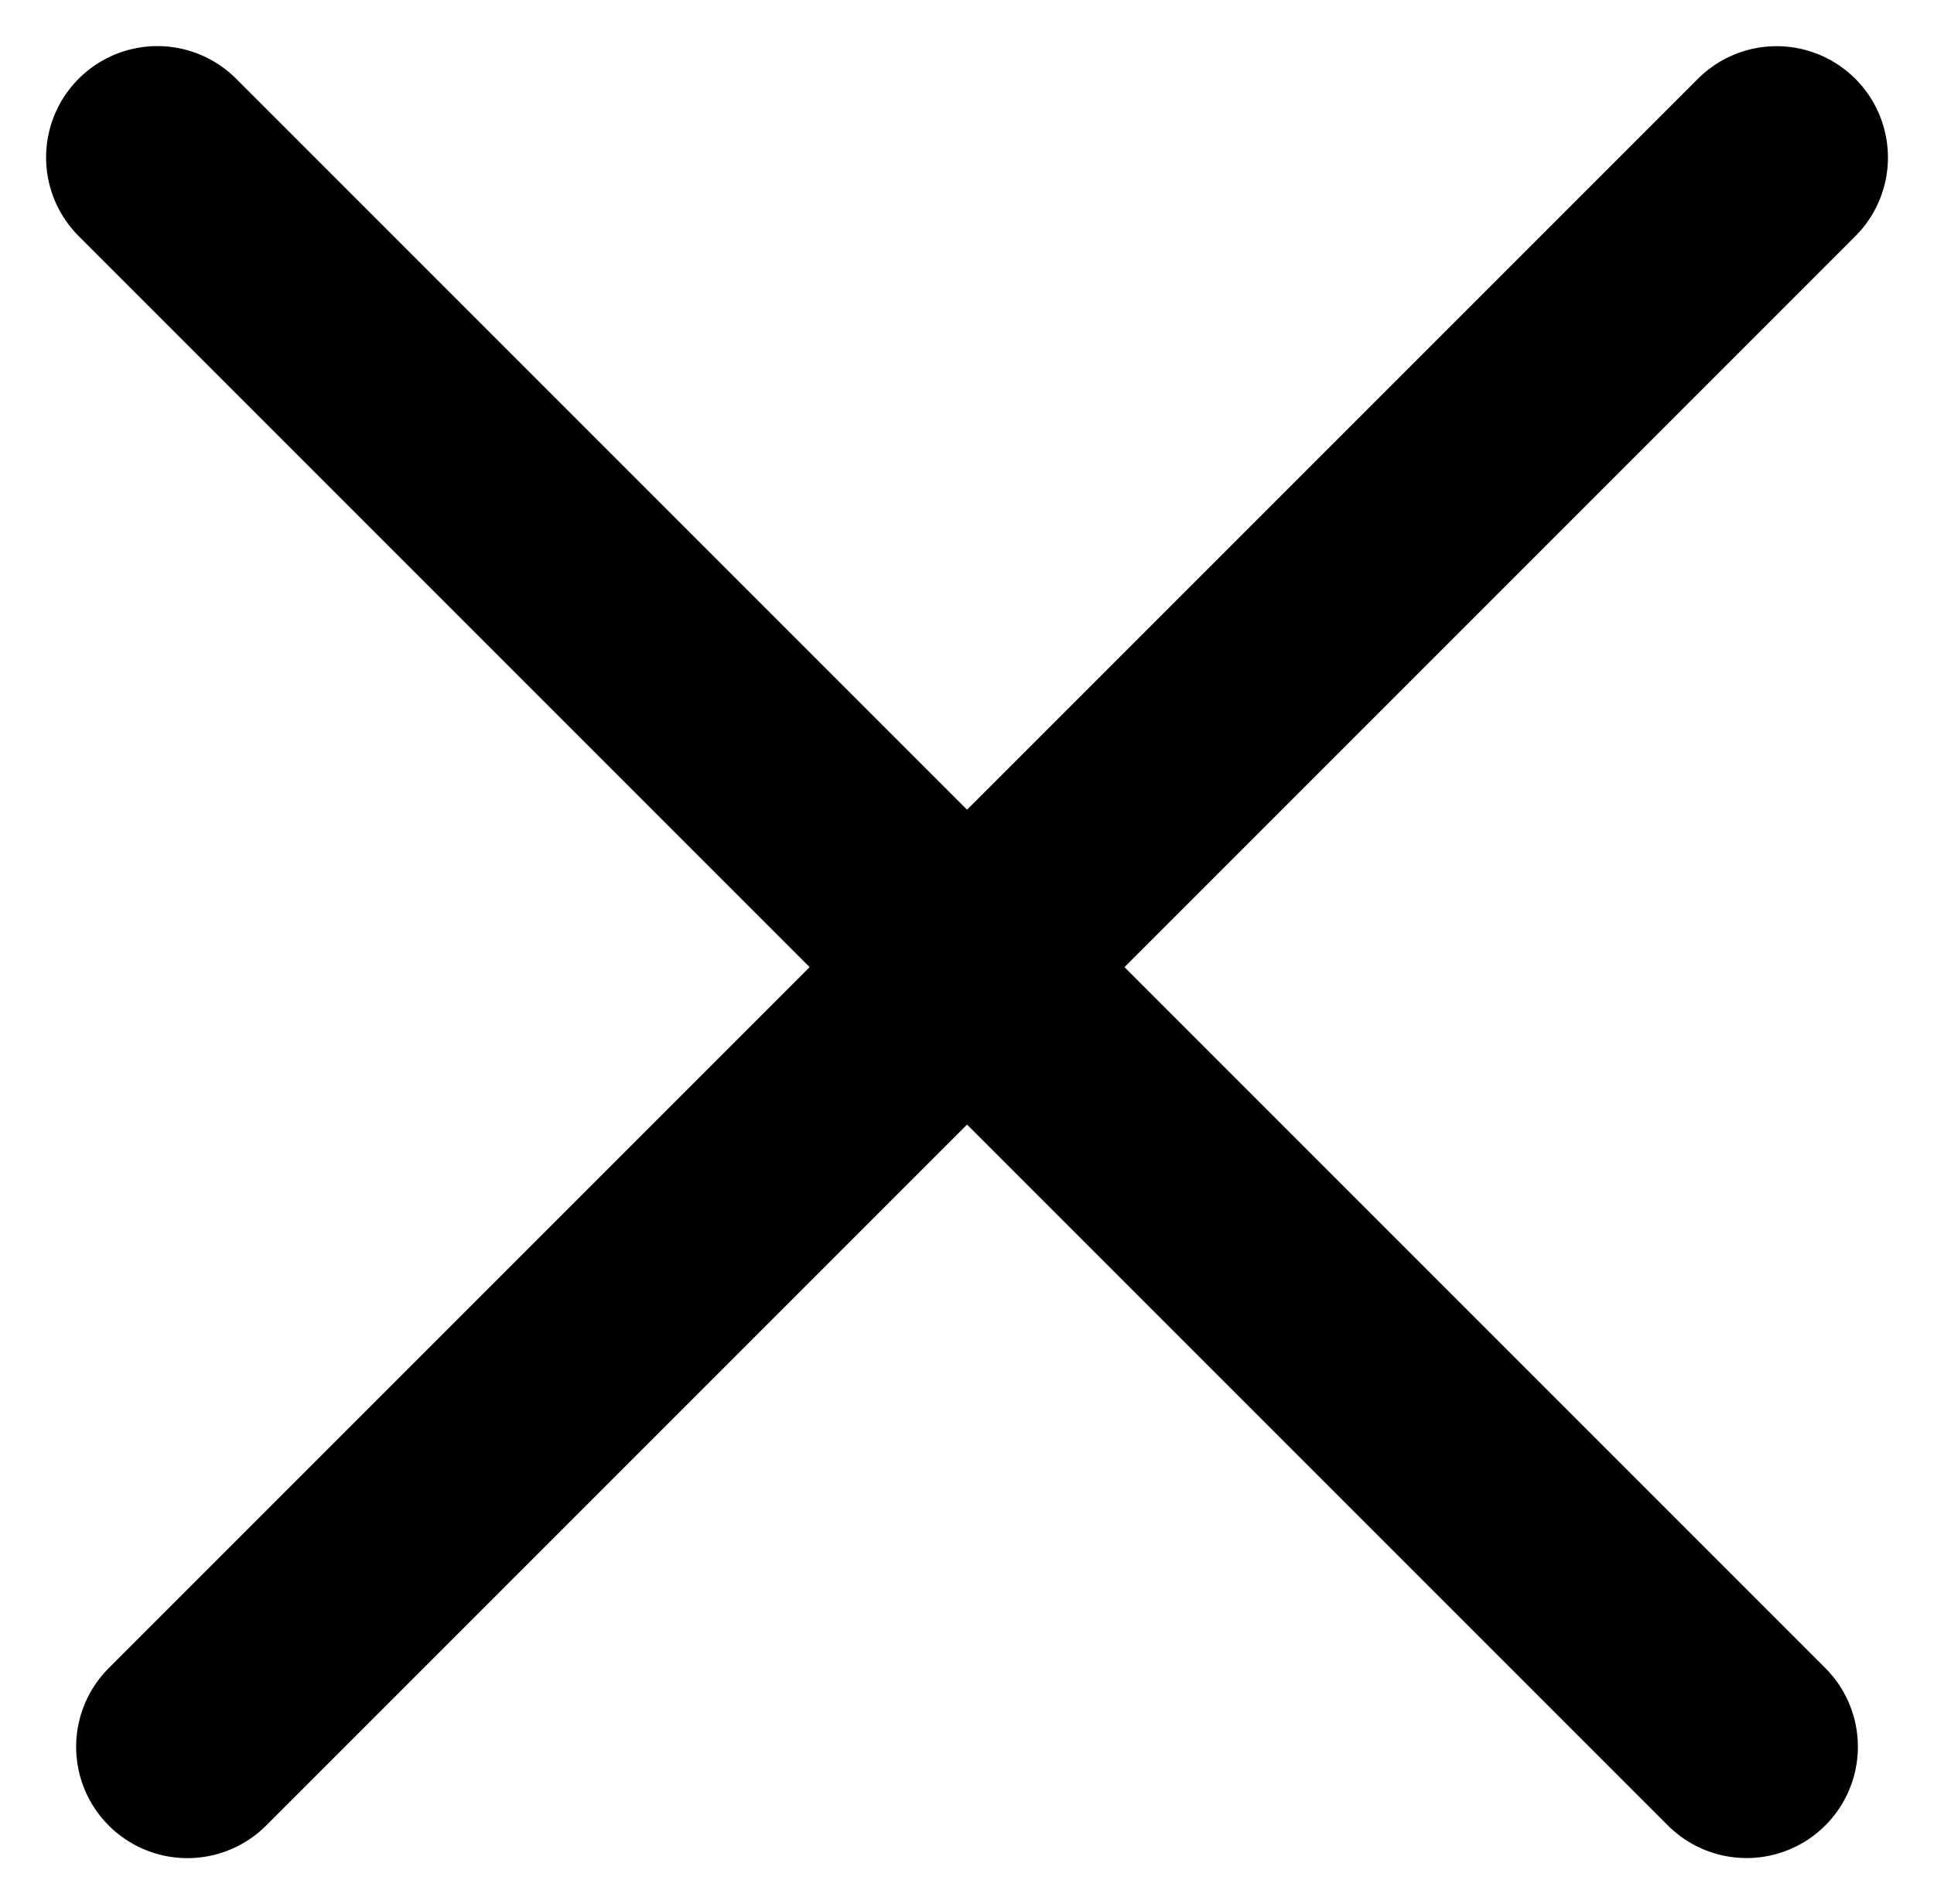 <svg xmlns="http://www.w3.org/2000/svg" width="17.375" height="17.106" viewBox="0 0 17.375 17.106">
  <line id="Line_36" data-name="Line 36" y2="20.191" transform="translate(1.414 1.414) rotate(-45)" fill="none" stroke="#000" stroke-linecap="round" stroke-width="2"/>
  <line id="Line_37" data-name="Line 37" x2="20.191" transform="translate(1.684 15.692) rotate(-45)" fill="none" stroke="#000" stroke-linecap="round" stroke-width="2"/>
</svg>
